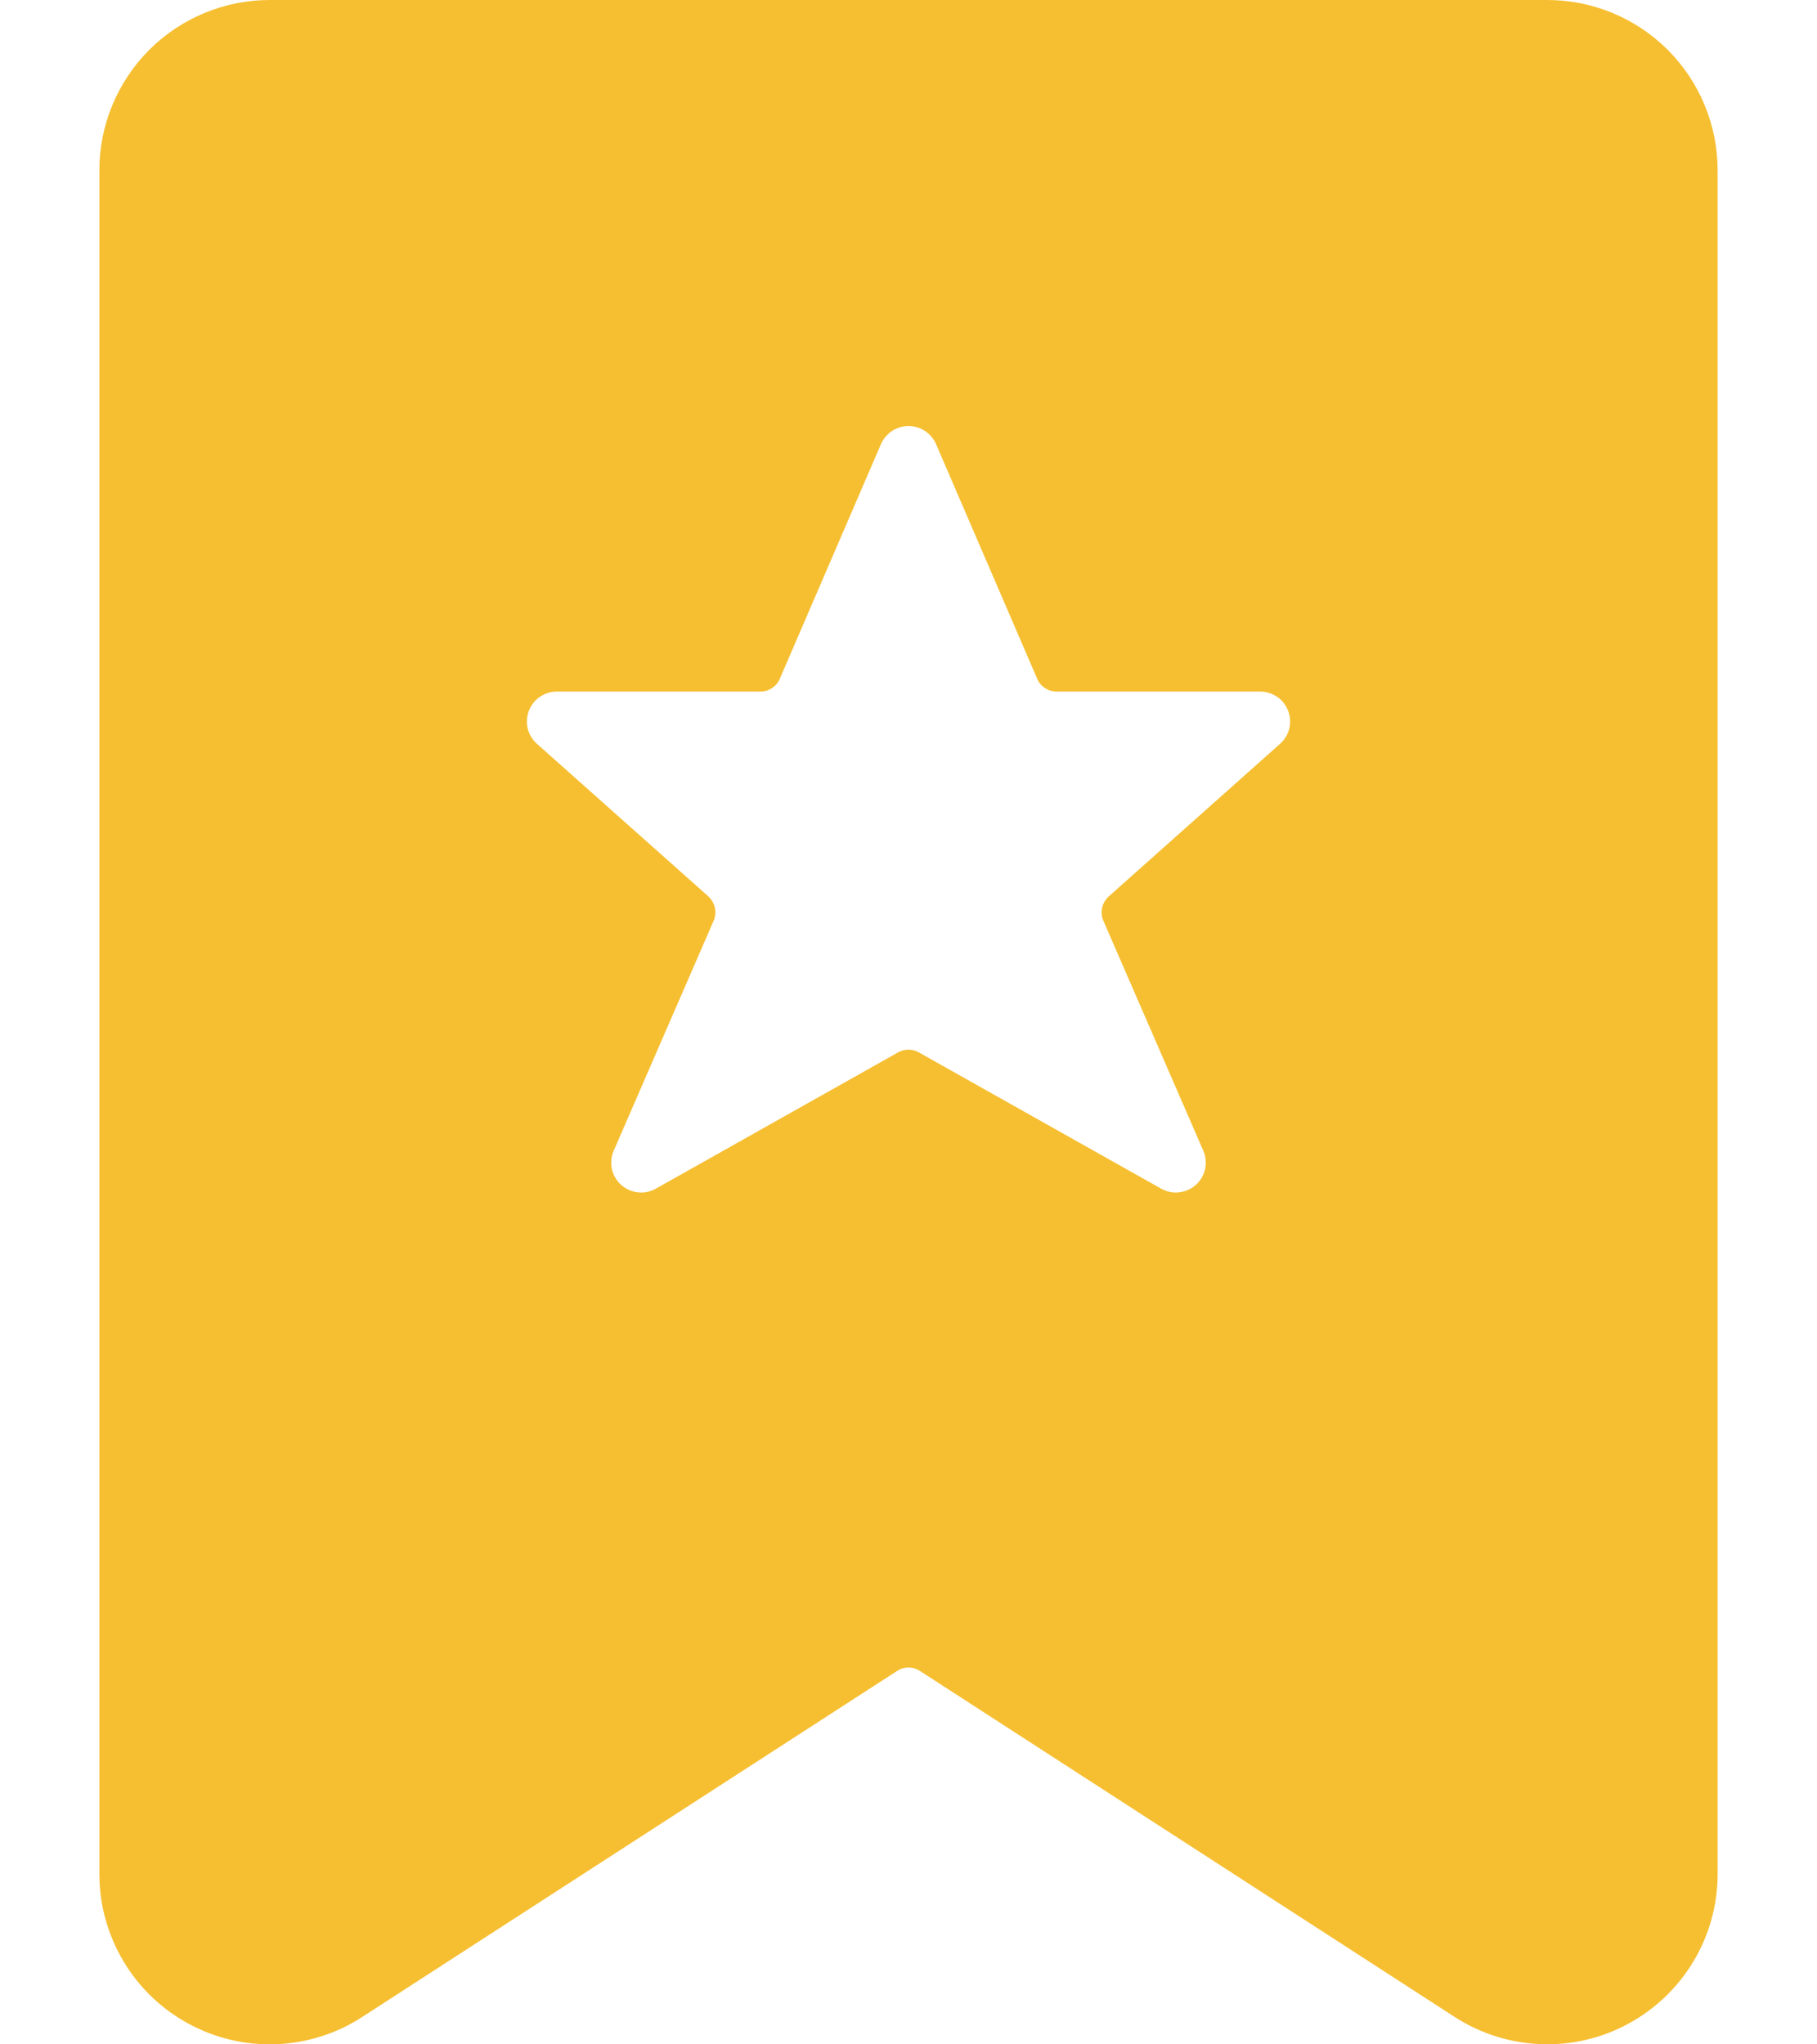 <svg width="16" height="18" viewBox="0 0 16 18" fill="none" xmlns="http://www.w3.org/2000/svg">
<path d="M13.625 0H2.375C1.977 0 1.596 0.158 1.314 0.439C1.033 0.721 0.875 1.102 0.875 1.5V16.5C0.875 16.77 0.948 17.034 1.086 17.266C1.223 17.498 1.421 17.688 1.658 17.817C1.895 17.946 2.162 18.009 2.432 17.999C2.701 17.988 2.963 17.906 3.189 17.759L7.898 14.713C7.928 14.693 7.964 14.682 8 14.682C8.036 14.682 8.072 14.693 8.102 14.713L12.81 17.759C13.036 17.905 13.298 17.988 13.568 17.998C13.837 18.009 14.104 17.946 14.341 17.817C14.578 17.688 14.776 17.498 14.914 17.266C15.052 17.035 15.125 16.77 15.125 16.5V1.5C15.125 1.102 14.967 0.721 14.686 0.439C14.404 0.158 14.023 0 13.625 0V0ZM10.596 10.132C10.618 10.182 10.623 10.239 10.612 10.293C10.6 10.346 10.572 10.395 10.531 10.432C10.49 10.469 10.438 10.492 10.383 10.498C10.329 10.505 10.273 10.493 10.225 10.466L8.091 9.266C8.063 9.25 8.032 9.242 8 9.242C7.967 9.242 7.936 9.25 7.908 9.266L5.775 10.466C5.727 10.493 5.671 10.505 5.616 10.498C5.562 10.492 5.51 10.469 5.469 10.432C5.428 10.395 5.4 10.346 5.388 10.293C5.377 10.239 5.382 10.182 5.404 10.132L6.284 8.107C6.3 8.071 6.303 8.03 6.295 7.992C6.286 7.953 6.266 7.919 6.237 7.892L4.728 6.549C4.688 6.514 4.66 6.467 4.647 6.415C4.635 6.363 4.638 6.309 4.657 6.259C4.676 6.209 4.709 6.166 4.753 6.136C4.797 6.106 4.849 6.089 4.902 6.089H6.695C6.732 6.089 6.768 6.079 6.798 6.058C6.829 6.038 6.853 6.01 6.867 5.976L7.758 3.909C7.779 3.862 7.813 3.822 7.856 3.794C7.898 3.766 7.949 3.751 8 3.751C8.051 3.751 8.102 3.766 8.144 3.794C8.187 3.822 8.221 3.862 8.242 3.909L9.133 5.976C9.147 6.01 9.171 6.038 9.202 6.058C9.232 6.079 9.268 6.089 9.305 6.089H11.098C11.151 6.089 11.203 6.106 11.247 6.136C11.291 6.166 11.324 6.209 11.343 6.259C11.362 6.309 11.366 6.363 11.353 6.415C11.34 6.467 11.312 6.514 11.272 6.549L9.763 7.893C9.734 7.919 9.714 7.954 9.705 7.993C9.697 8.031 9.7 8.071 9.716 8.107L10.596 10.132Z" fill="#F6BF31"/>
</svg>
